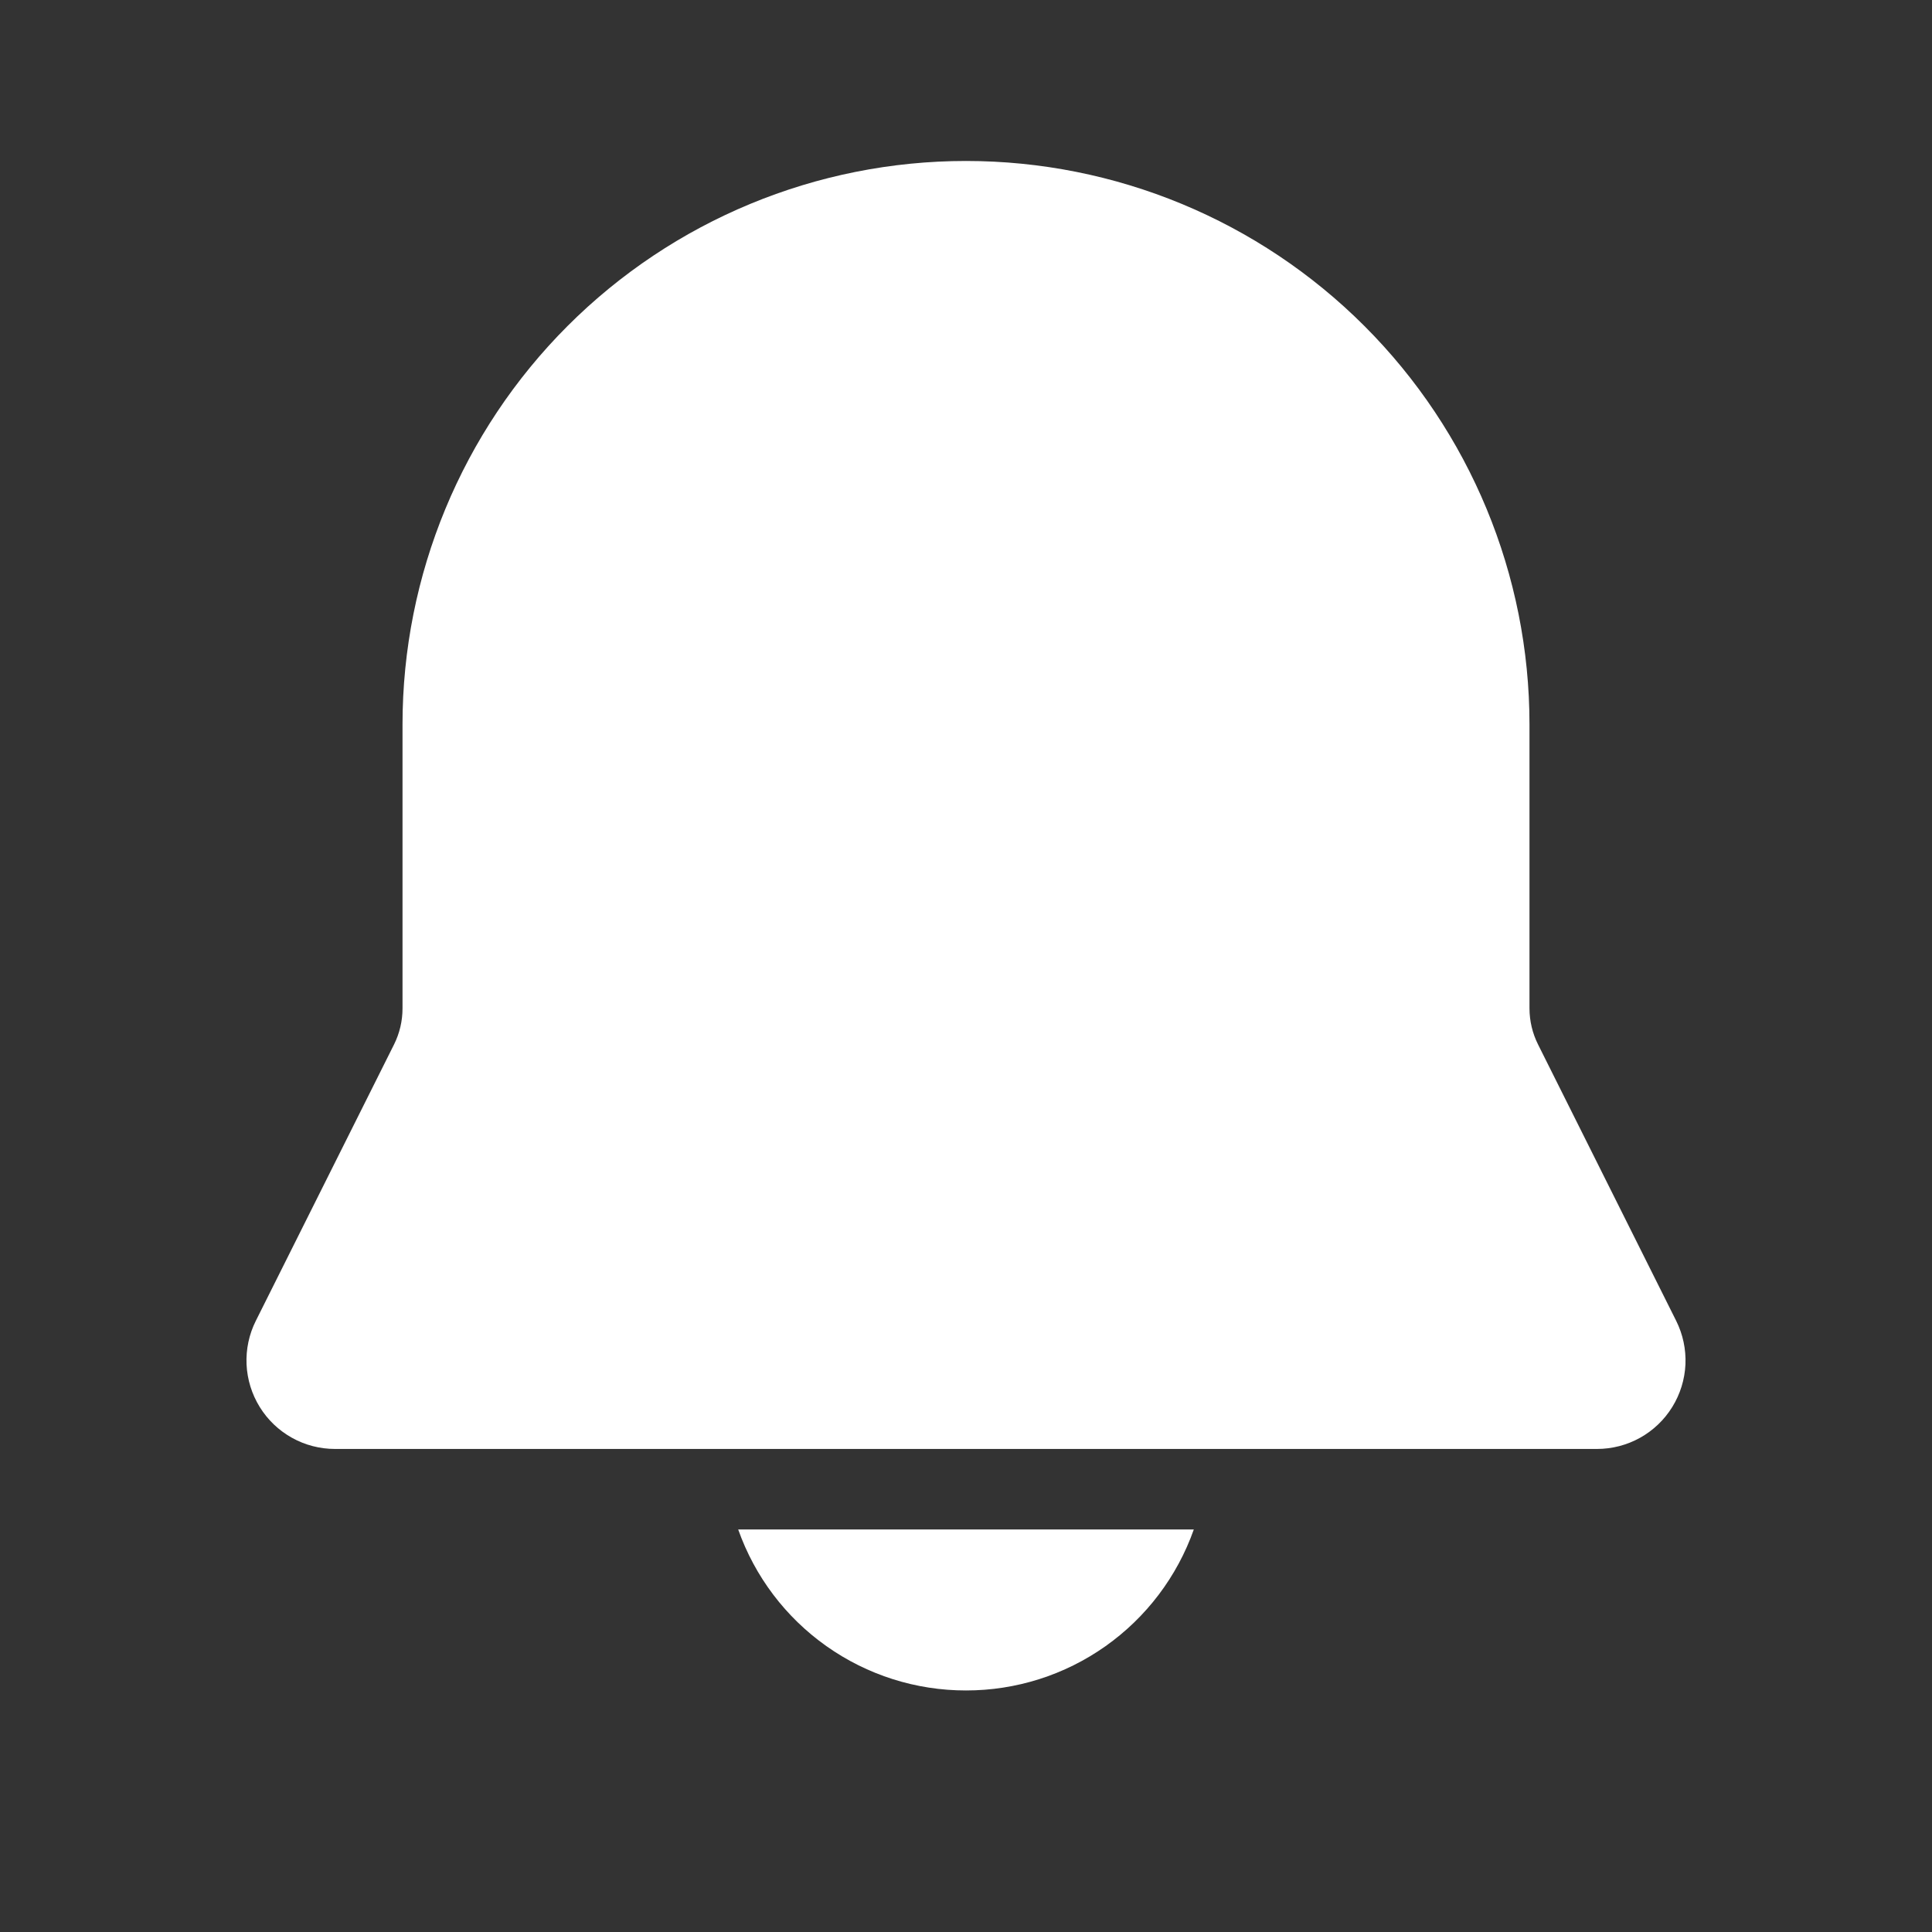 <svg width="44" height="44" viewBox="0 0 44 44" fill="none" xmlns="http://www.w3.org/2000/svg">
<rect x="0" y="0" width="44" height="44" fill="#333333" stroke="none"/>
<path d="M22 3.666C18.596 3.666 15.332 5.018 12.925 7.425C10.519 9.832 9.167 13.096 9.167 16.499V22.967C9.167 23.252 9.101 23.532 8.974 23.787L5.826 30.081C5.672 30.388 5.6 30.73 5.615 31.073C5.631 31.417 5.734 31.75 5.915 32.043C6.095 32.335 6.348 32.577 6.648 32.744C6.948 32.912 7.286 32.999 7.63 32.999H36.37C36.713 32.999 37.051 32.912 37.352 32.744C37.652 32.577 37.905 32.335 38.085 32.043C38.266 31.75 38.369 31.417 38.385 31.073C38.4 30.73 38.327 30.388 38.174 30.081L35.028 23.787C34.9 23.532 34.834 23.252 34.833 22.967V16.499C34.833 13.096 33.481 9.832 31.074 7.425C28.668 5.018 25.404 3.666 22 3.666ZM22 38.499C20.862 38.5 19.752 38.148 18.823 37.491C17.893 36.834 17.191 35.906 16.812 34.833H27.188C26.809 35.906 26.106 36.834 25.177 37.491C24.248 38.148 23.138 38.5 22 38.499Z" fill="white"/>
</svg>
